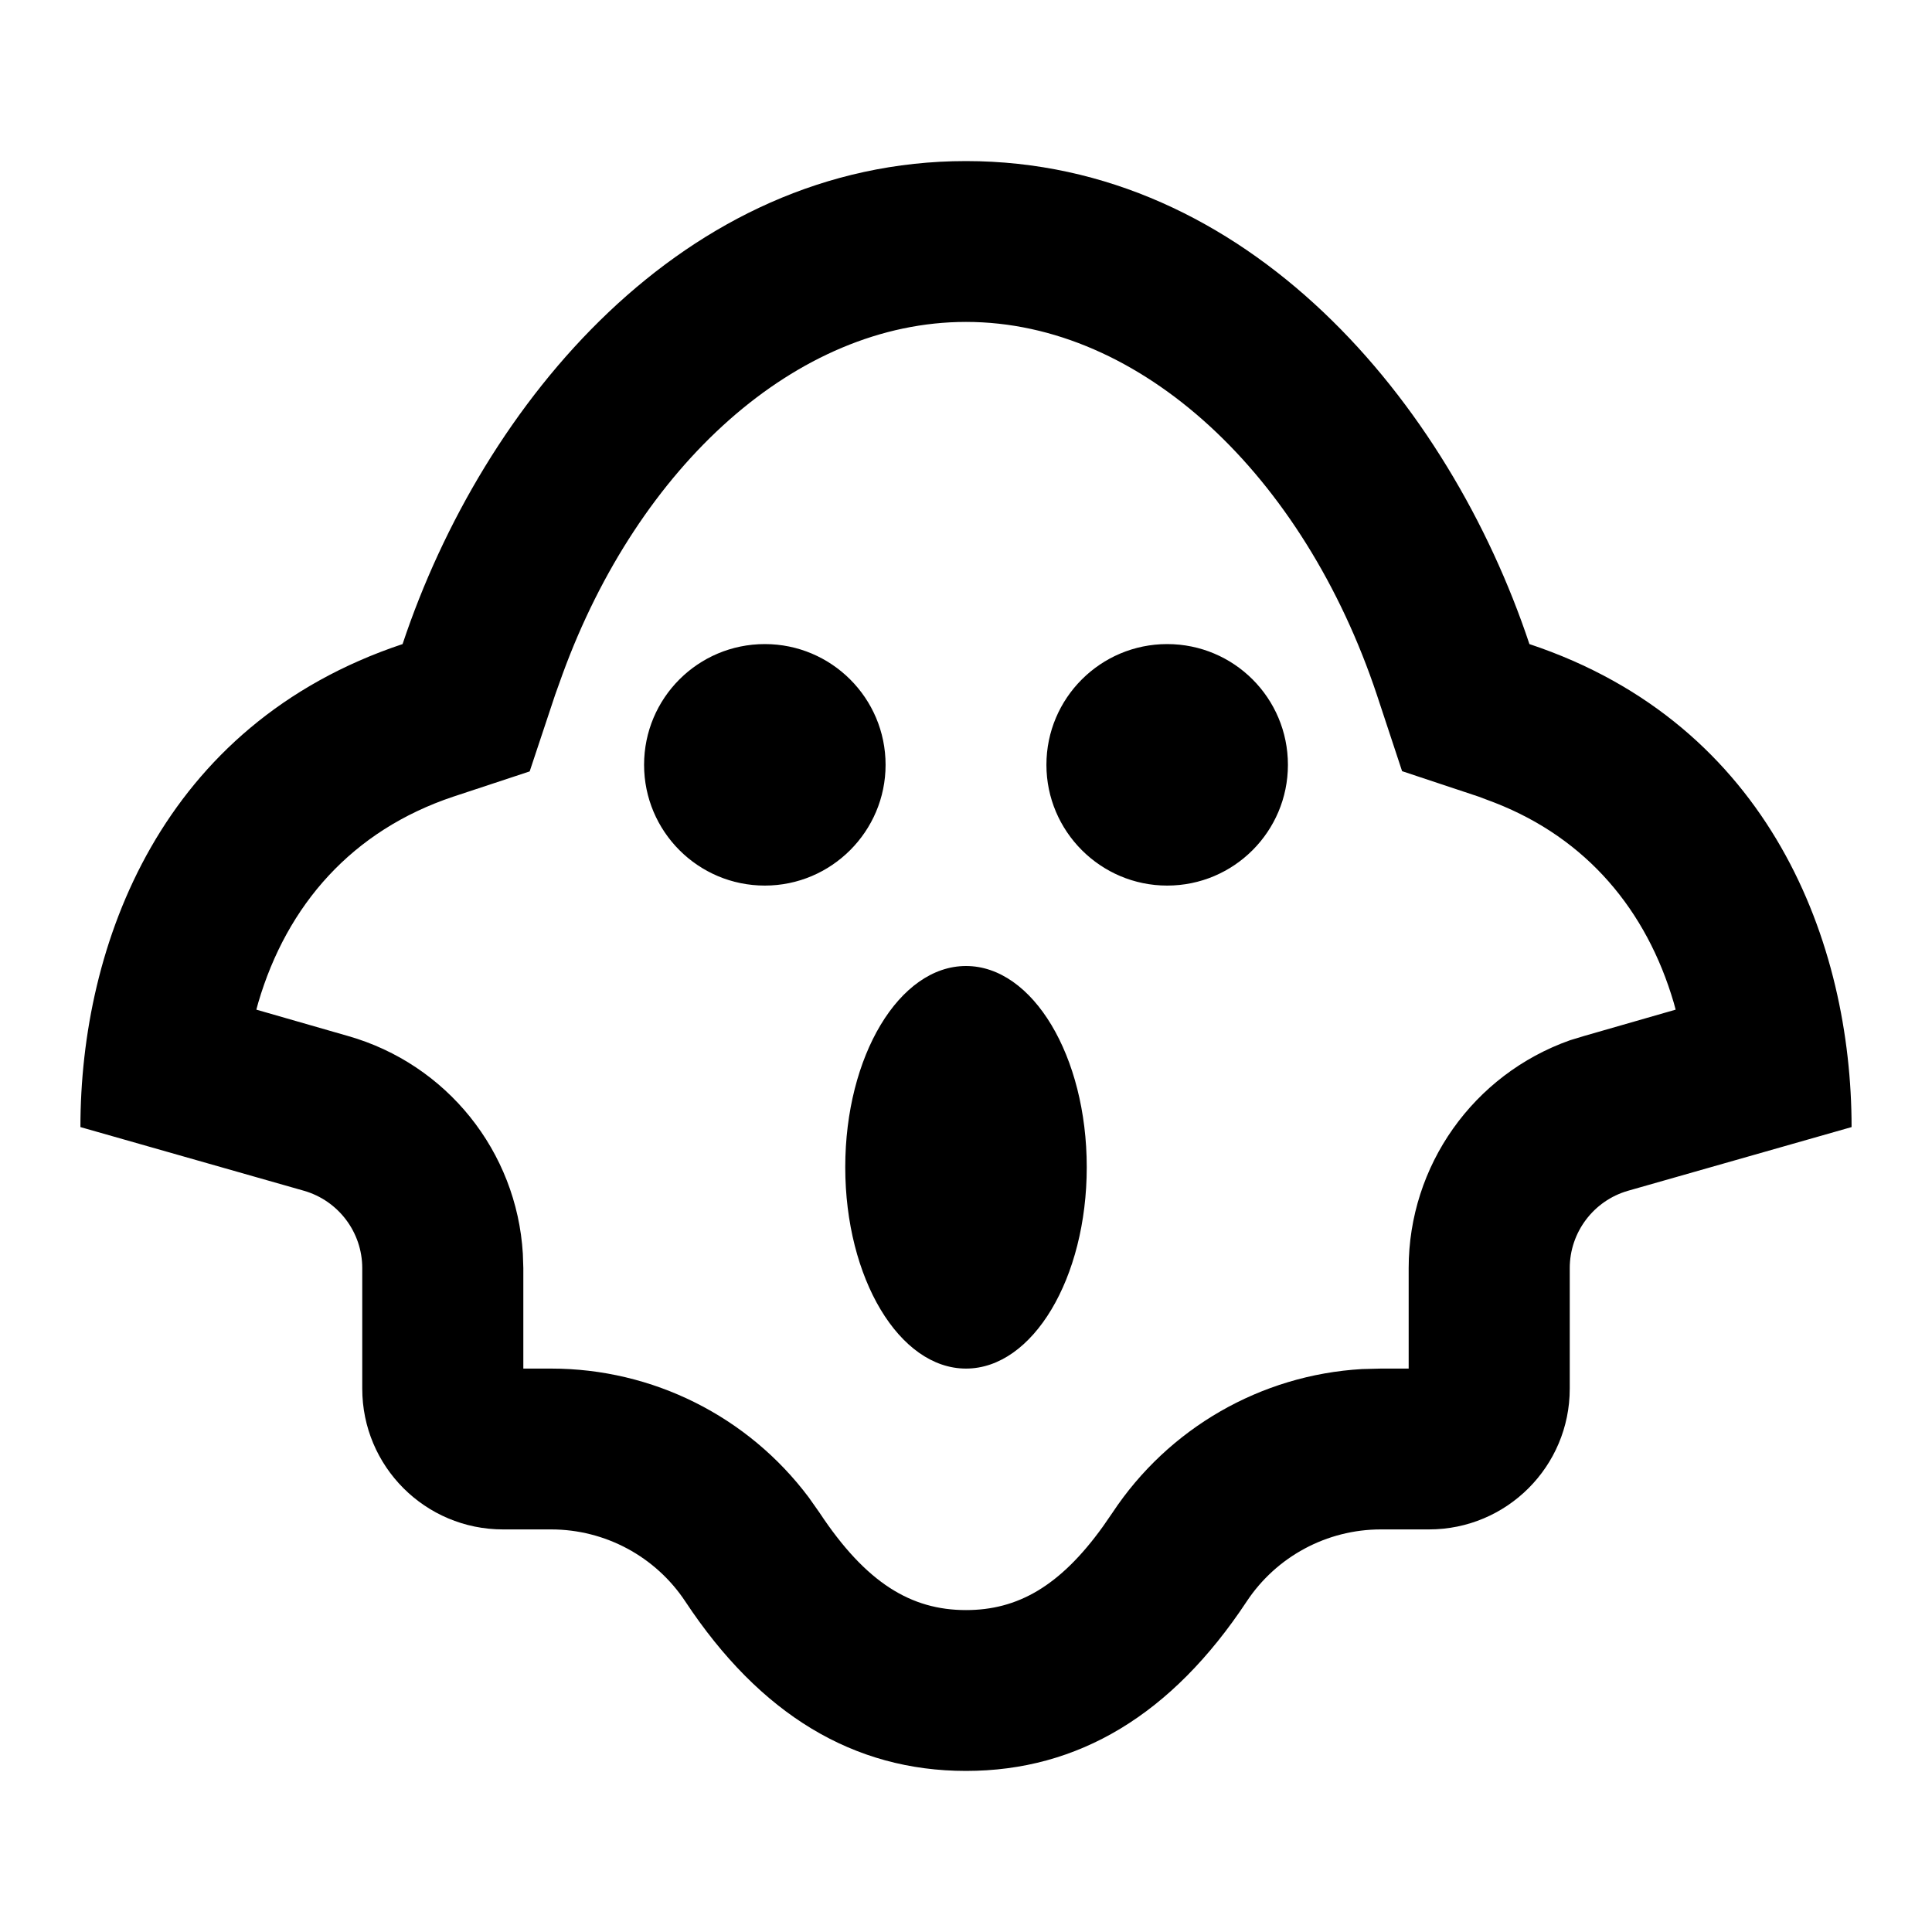 <?xml version="1.0" encoding="UTF-8"?>
<svg xmlns="http://www.w3.org/2000/svg" xmlns:xlink="http://www.w3.org/1999/xlink" width="32" height="32" viewBox="0 0 32 32" version="1.1">
<g id="surface1">
<path style=" stroke:none;fill-rule:nonzero;fill:rgb(0%,0%,0%);fill-opacity:1;" d="M 16 2.668 C 20.668 2.668 24 6.668 25.332 10.668 C 29.332 12 30.668 15.641 30.668 18.668 L 26.965 19.723 C 26.395 19.887 26 20.41 26 21.004 L 26 23 C 26 24.289 24.957 25.332 23.668 25.332 L 22.871 25.332 C 21.977 25.332 21.141 25.781 20.648 26.527 C 19.41 28.398 17.863 29.332 16 29.332 C 14.137 29.332 12.59 28.398 11.352 26.527 C 10.859 25.781 10.023 25.332 9.129 25.332 L 8.332 25.332 C 7.043 25.332 6 24.289 6 23 L 6 21.004 C 6 20.41 5.605 19.887 5.035 19.723 L 1.332 18.668 C 1.332 15.645 2.668 12 6.668 10.668 C 8 6.668 11.332 2.668 16 2.668 Z M 16 5.332 C 13.188 5.332 10.578 7.719 9.32 11.16 L 9.195 11.508 L 8.773 12.777 L 7.508 13.195 C 5.836 13.754 4.754 14.984 4.277 16.609 L 4.246 16.723 L 5.766 17.16 C 7.398 17.625 8.559 19.07 8.66 20.766 L 8.668 21.004 L 8.668 22.668 L 9.129 22.668 C 10.809 22.668 12.387 23.457 13.395 24.801 L 13.574 25.055 C 14.344 26.219 15.09 26.668 16 26.668 C 16.852 26.668 17.555 26.277 18.27 25.281 L 18.426 25.055 C 19.352 23.656 20.883 22.773 22.559 22.676 L 22.871 22.668 L 23.332 22.668 L 23.332 21.004 C 23.332 19.309 24.402 17.797 26.004 17.23 L 26.234 17.16 L 27.754 16.723 L 27.723 16.609 C 27.273 15.074 26.281 13.891 24.762 13.297 L 24.492 13.195 L 23.223 12.773 L 22.805 11.508 C 21.594 7.879 18.906 5.332 16 5.332 Z M 16 16 C 17.105 16 18 17.492 18 19.332 C 18 21.172 17.105 22.668 16 22.668 C 14.895 22.668 14 21.172 14 19.332 C 14 17.492 14.895 16 16 16 Z M 12.668 10.668 C 13.77 10.668 14.668 11.562 14.668 12.668 C 14.668 13.77 13.77 14.668 12.668 14.668 C 11.562 14.668 10.668 13.77 10.668 12.668 C 10.668 11.562 11.562 10.668 12.668 10.668 Z M 19.332 10.668 C 20.438 10.668 21.332 11.562 21.332 12.668 C 21.332 13.77 20.438 14.668 19.332 14.668 C 18.23 14.668 17.332 13.77 17.332 12.668 C 17.332 11.562 18.23 10.668 19.332 10.668 Z M 19.332 10.668 "/>
</g>
</svg>
